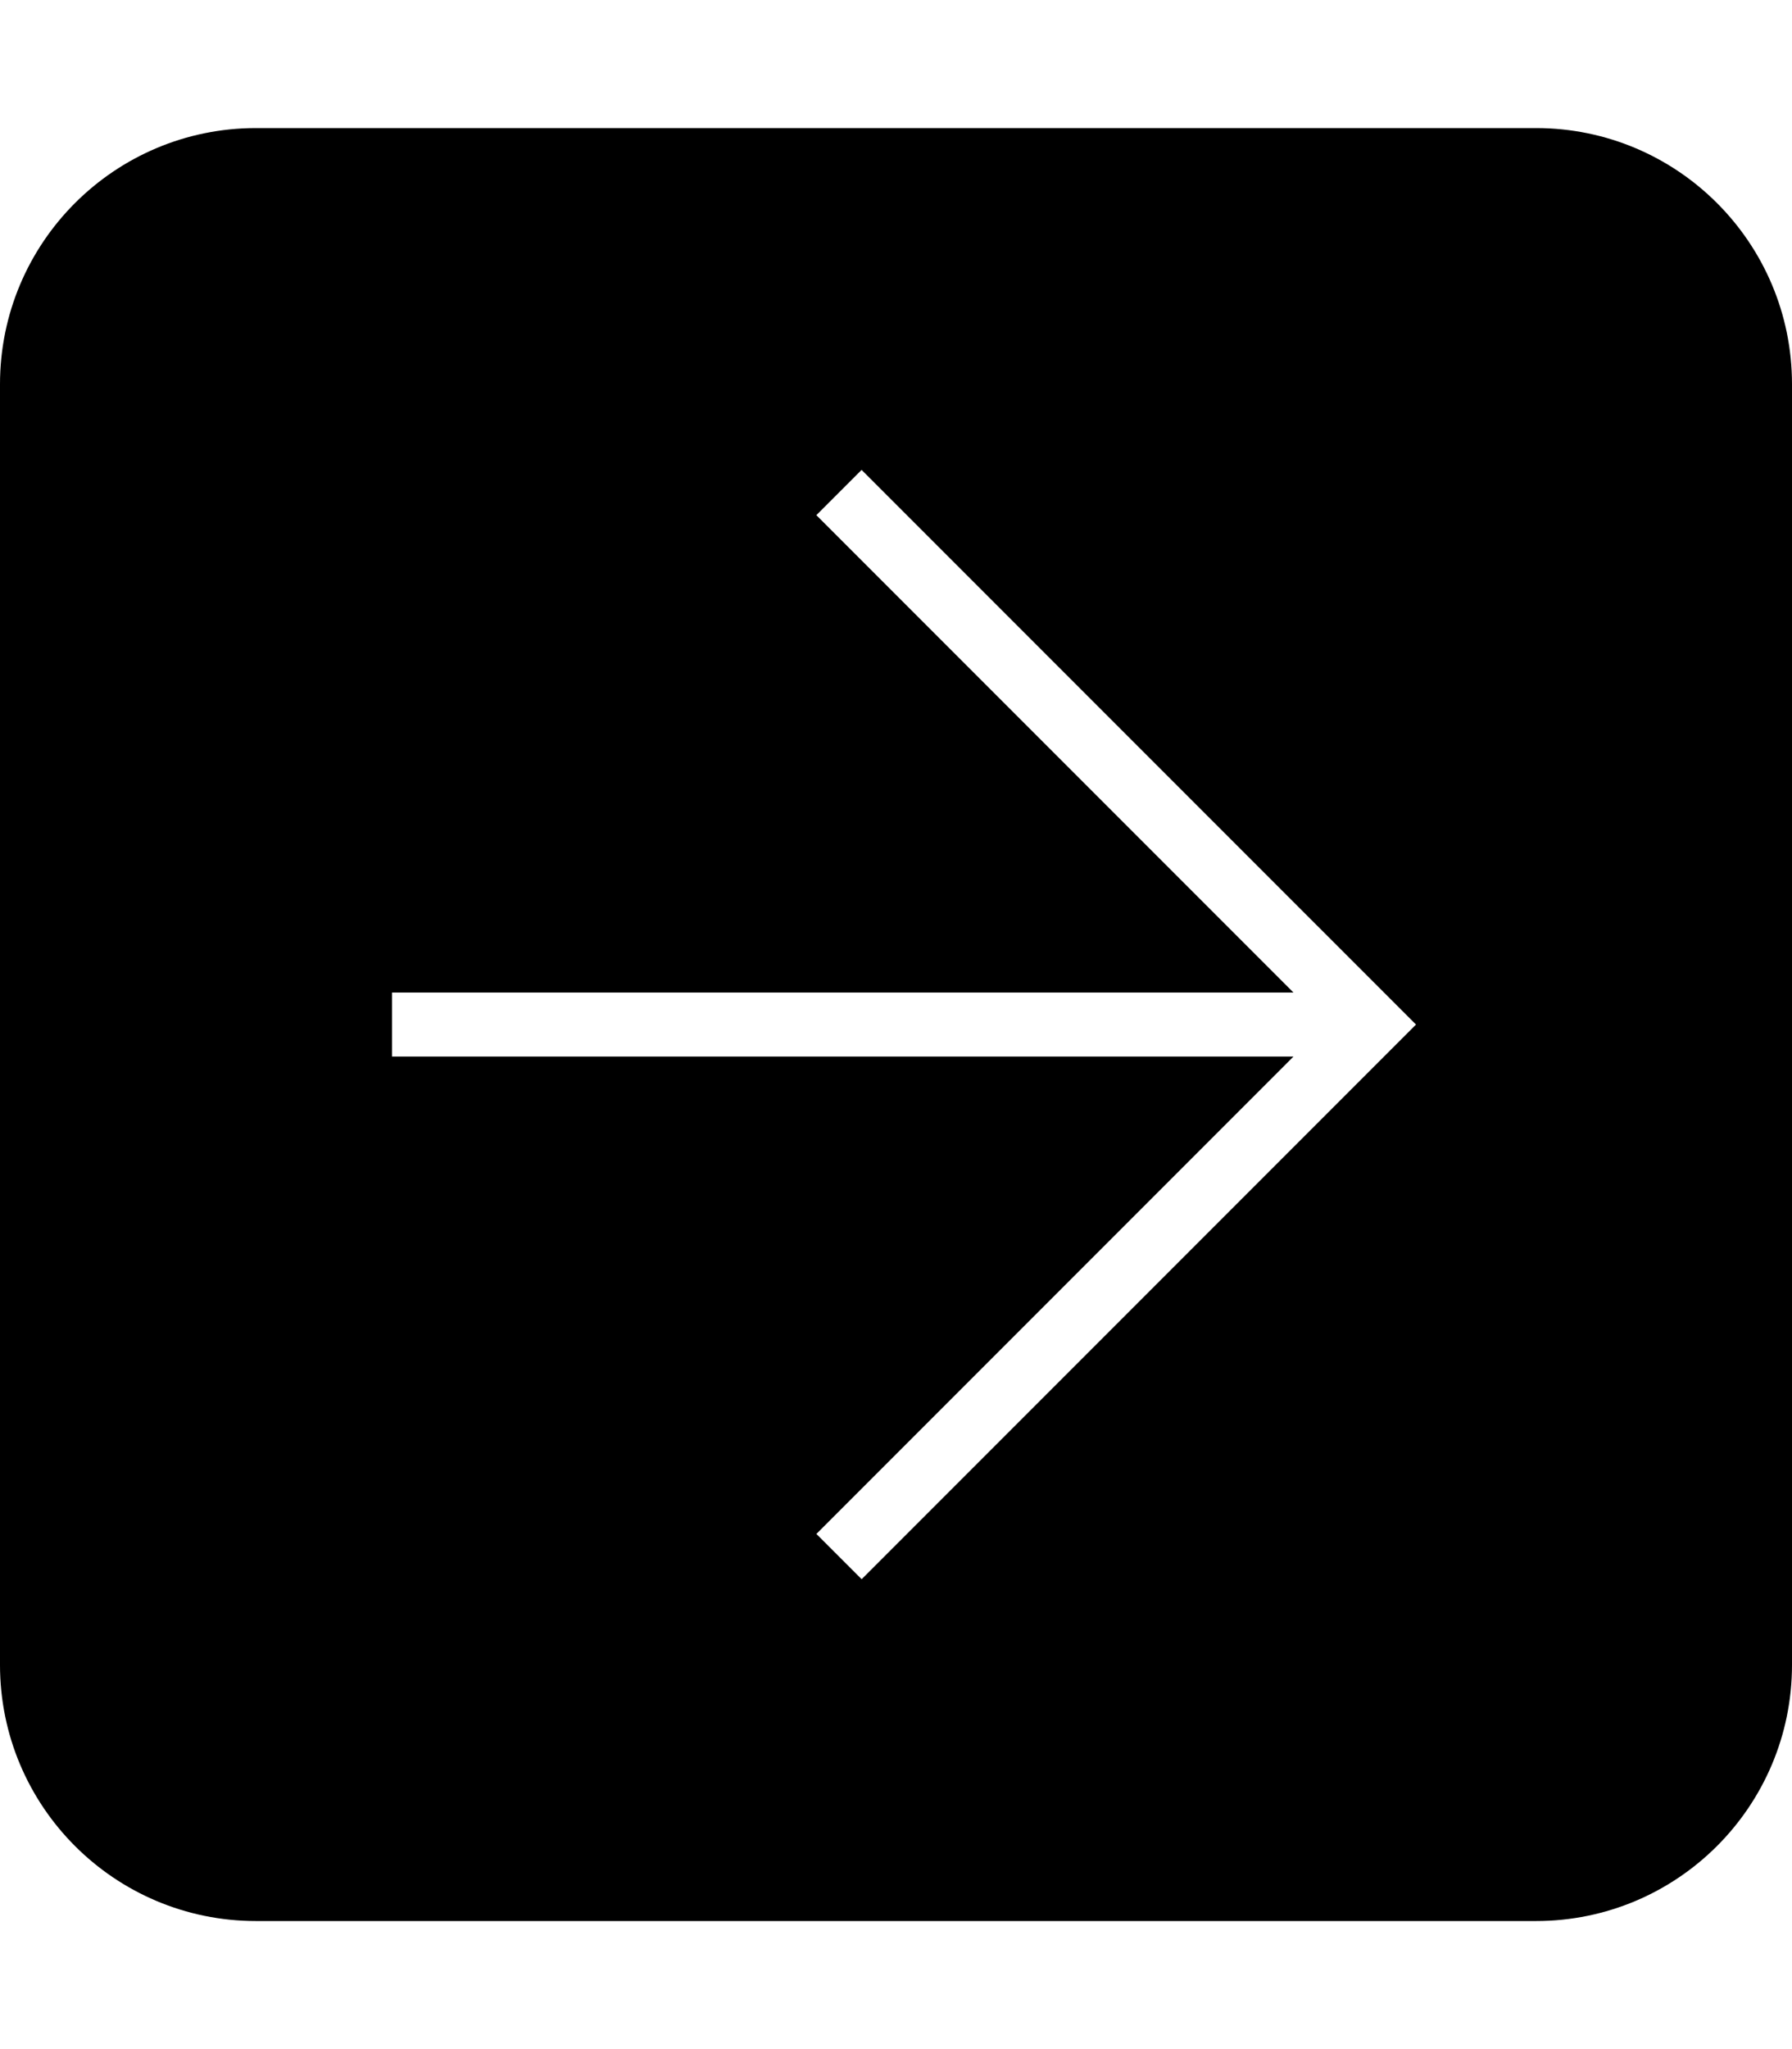 <?xml version="1.0" encoding="utf-8"?>
<!-- Generator: Adobe Illustrator 23.0.0, SVG Export Plug-In . SVG Version: 6.00 Build 0)  -->
<svg version="1.2" baseProfile="tiny" id="レイヤー_1"
	 xmlns="http://www.w3.org/2000/svg" xmlns:xlink="http://www.w3.org/1999/xlink" x="0px" y="0px" viewBox="0 0 448 512"
	 xml:space="preserve">
<path d="M384,32H64C28.65,32,0,60.65,0,96v320c0,35.35,28.65,64,64,64h320c35.35,0,64-28.65,64-64V96C448,60.65,419.35,32,384,32
	L384,32z M354,256L215.41,394.59l-11.31-11.31L323.37,264H98v-16h225.37L204.09,128.72l11.31-11.31L354,256z"/>
</svg>
